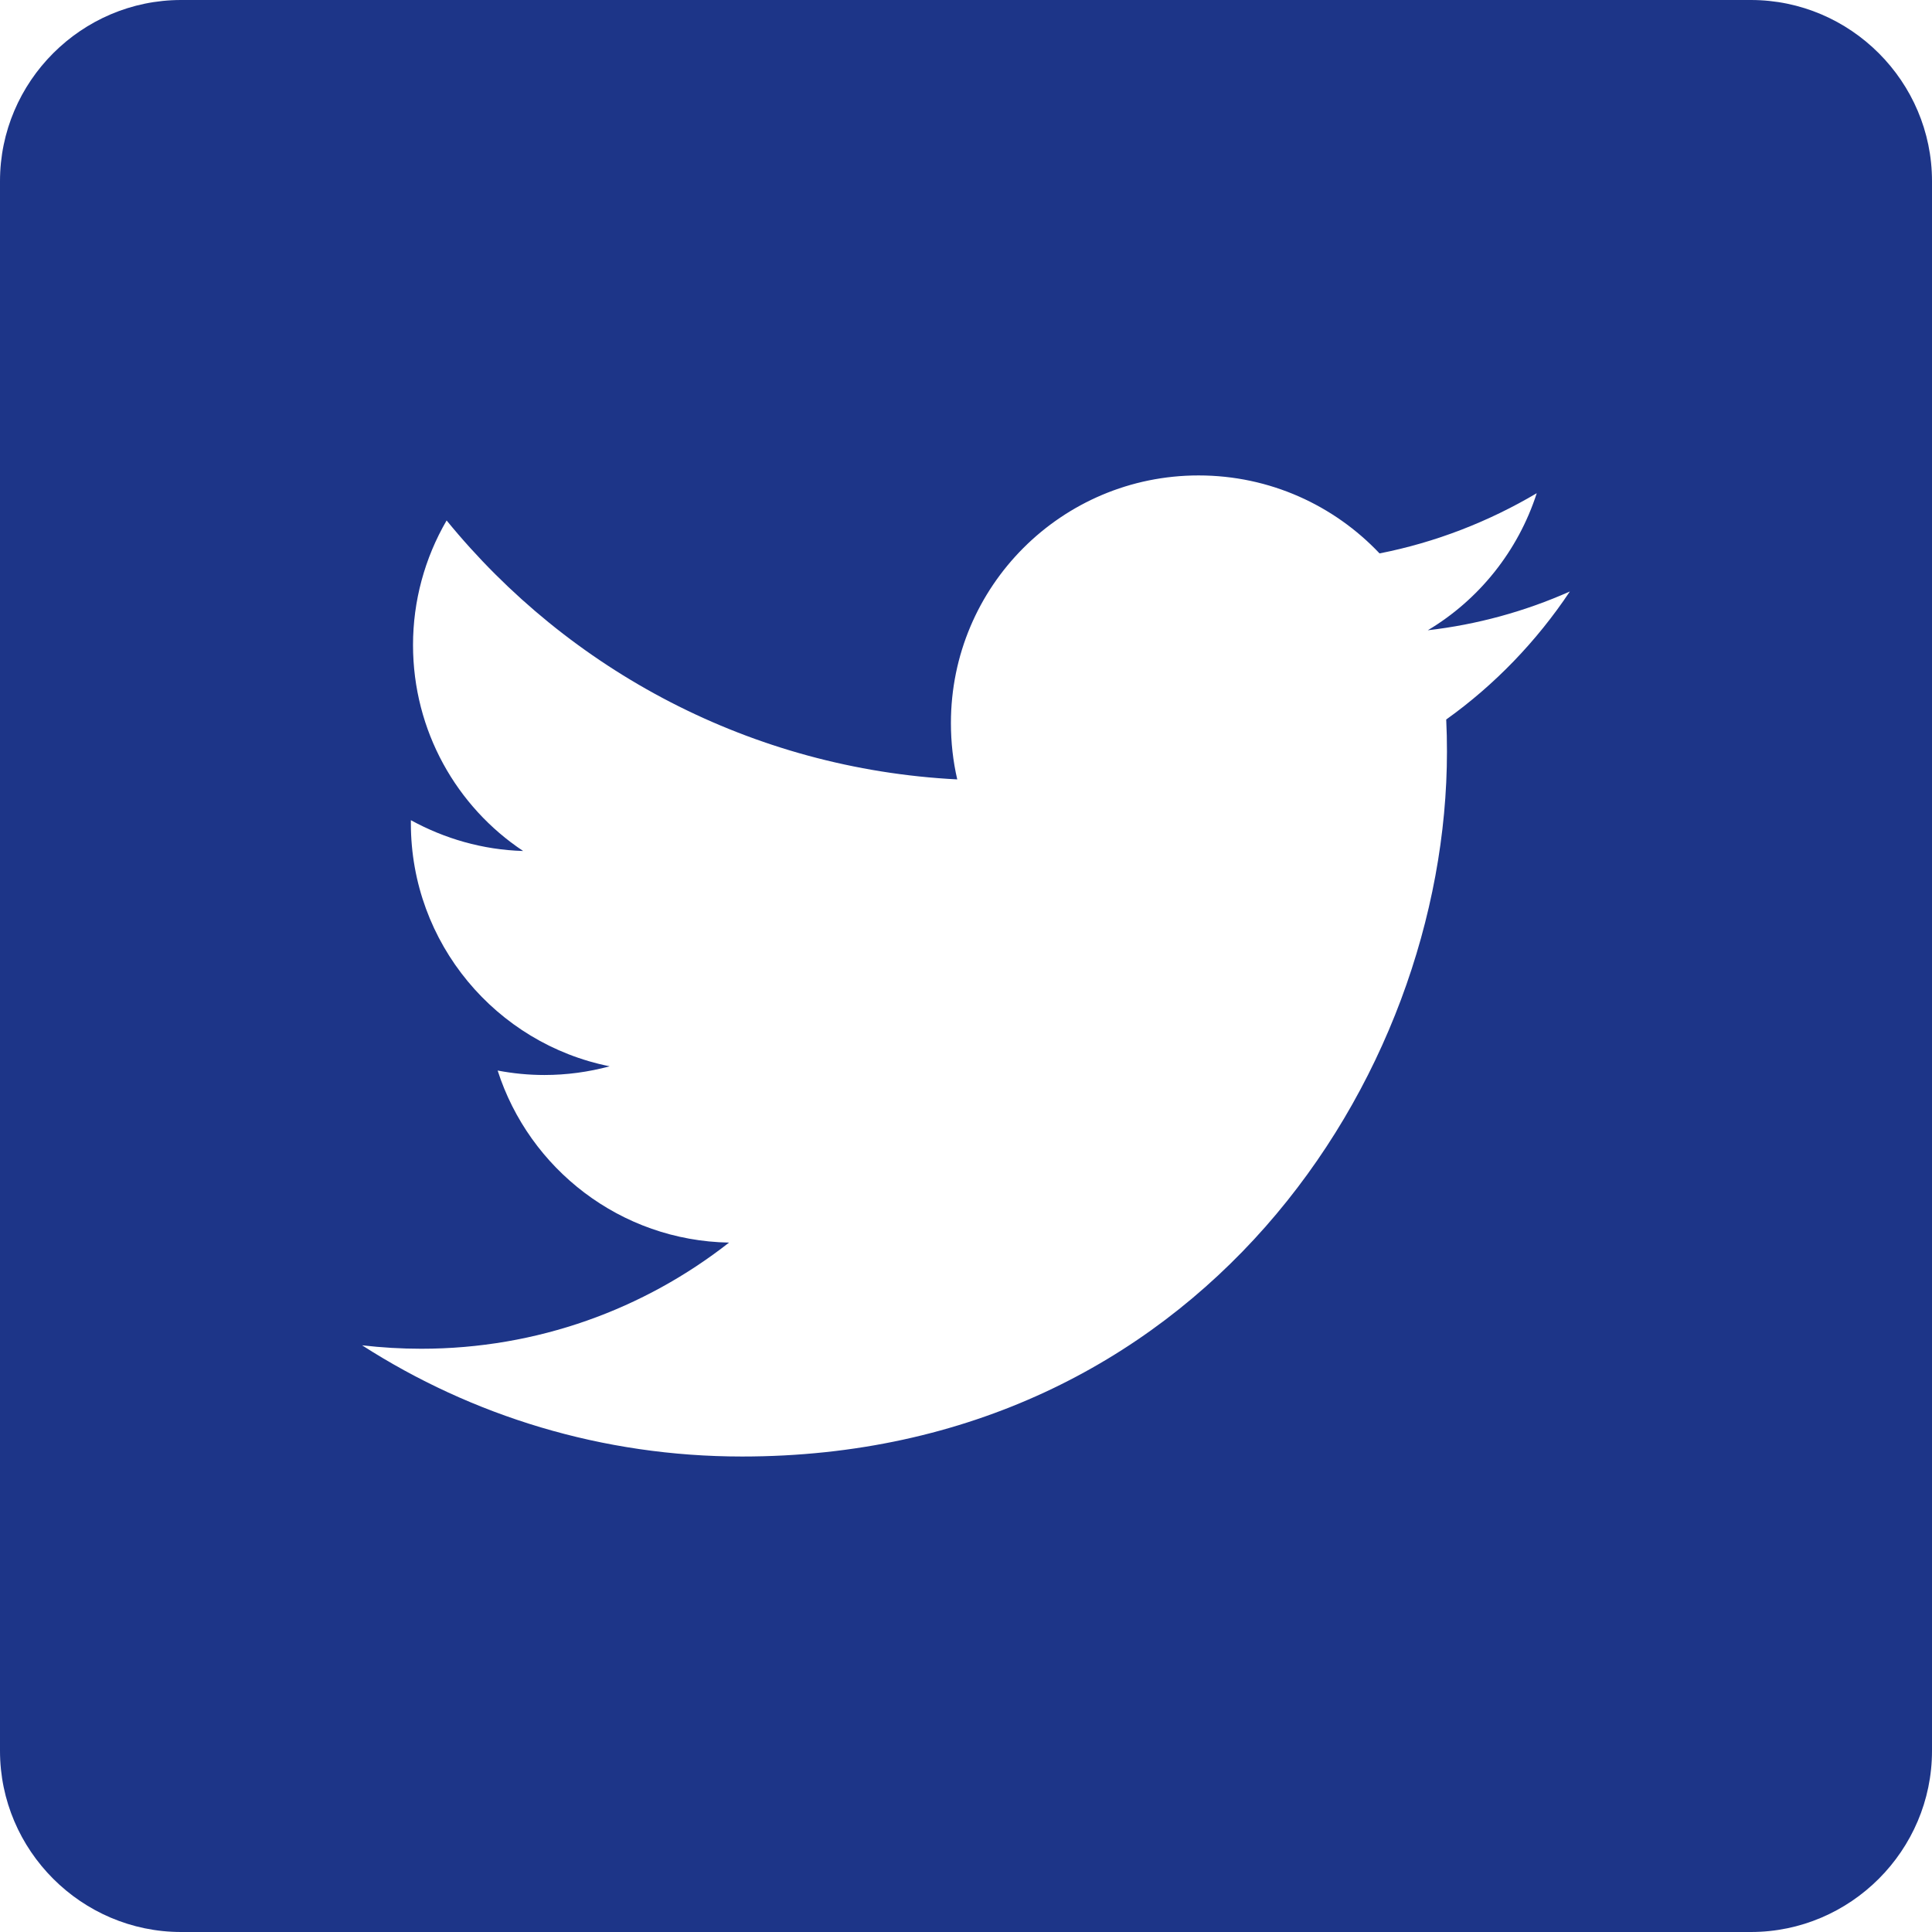 <svg width="36" height="36" viewBox="0 0 36 36" fill="none" xmlns="http://www.w3.org/2000/svg">
<path fill-rule="evenodd" clip-rule="evenodd" d="M32.625 0H3.375C1.519 0 0 1.519 0 3.375V32.625C0 34.481 1.519 36 3.375 36H32.625C34.481 36 36 34.481 36 32.625V3.375C36 1.519 34.481 0 32.625 0ZM29.253 11.021C28.412 11.395 27.519 11.639 26.605 11.744C27.556 11.177 28.287 10.269 28.635 9.19C27.743 9.718 26.753 10.106 25.706 10.312C24.859 9.417 23.661 8.859 22.334 8.859C19.784 8.859 17.719 10.923 17.719 13.473C17.719 13.83 17.758 14.183 17.837 14.523C14.001 14.327 10.6 12.491 8.322 9.698C7.912 10.402 7.696 11.203 7.696 12.018C7.696 13.619 8.509 15.034 9.748 15.857C8.991 15.835 8.282 15.626 7.656 15.283V15.342C7.656 17.578 9.247 19.446 11.36 19.869C10.964 19.976 10.555 20.031 10.144 20.031C9.846 20.031 9.558 20.002 9.273 19.948C9.861 21.781 11.563 23.118 13.585 23.154C12.002 24.394 10.014 25.132 7.85 25.132C7.476 25.132 7.111 25.11 6.747 25.068C8.794 26.382 11.22 27.14 13.827 27.14C22.317 27.14 26.962 20.106 26.962 14.006C26.962 13.804 26.958 13.606 26.948 13.407C27.85 12.763 28.634 11.948 29.251 11.023L29.253 11.021H29.253Z" fill="#1D3588"/>
</svg>
